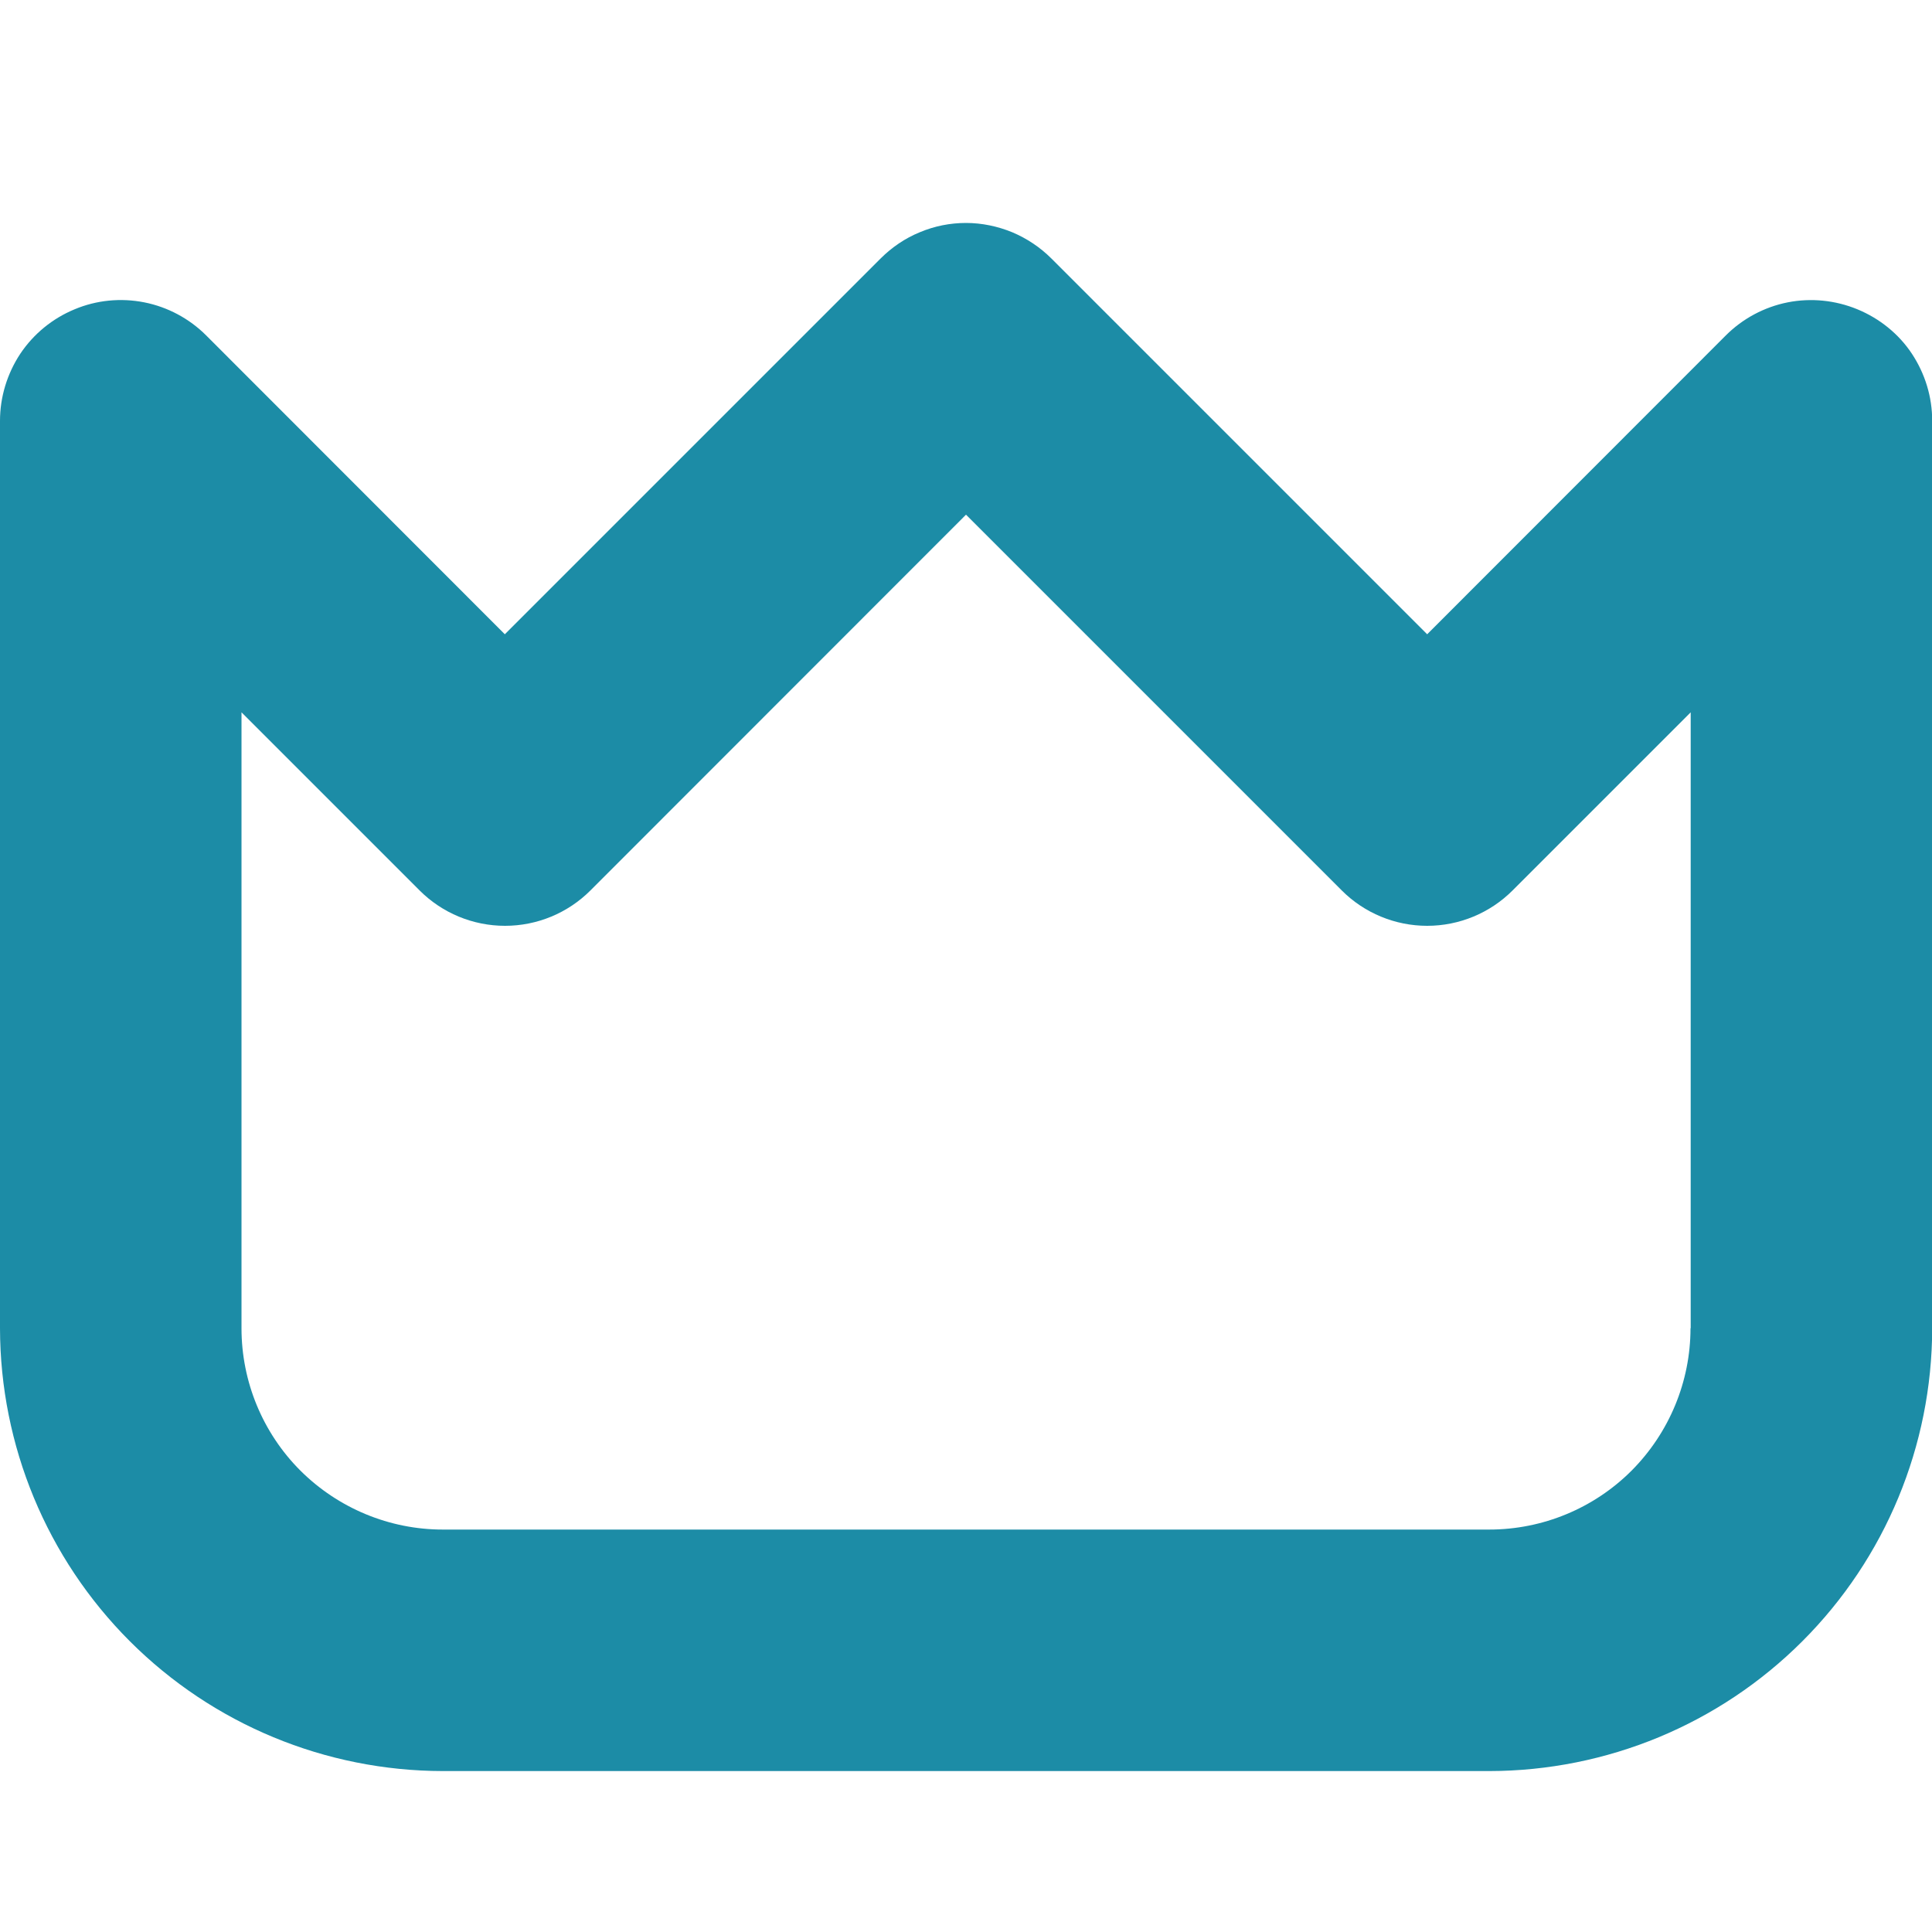 <?xml version="1.0" encoding="utf-8"?>
<!-- Generator: Adobe Illustrator 24.1.2, SVG Export Plug-In . SVG Version: 6.00 Build 0)  -->
<svg version="1.1" id="Camada_1" xmlns="http://www.w3.org/2000/svg" xmlns:xlink="http://www.w3.org/1999/xlink" x="0px" y="0px"
	 viewBox="0 0 100 100" style="enable-background:new 0 0 100 100;" xml:space="preserve">
<style type="text/css">
	.st0{clip-path:url(#SVGID_2_);}
	.st1{fill:#1C8CA6;}
</style>
<g>
	<defs>
		<rect id="SVGID_1_" width="100" height="100"/>
	</defs>
	<clipPath id="SVGID_2_">
		<use xlink:href="#SVGID_1_"  style="overflow:visible;"/>
	</clipPath>
	<g class="st0">
		<path class="st1" d="M96.14,16.01c-1.14-0.47-2.4-0.6-3.61-0.36c-1.21,0.24-2.33,0.84-3.2,1.71L73.87,32.83L54.42,13.38
			c-0.58-0.58-1.27-1.04-2.03-1.36c-0.76-0.31-1.57-0.48-2.39-0.48c-0.82,0-1.63,0.16-2.39,0.48c-0.76,0.31-1.45,0.78-2.03,1.36
			L26.13,32.83L10.67,17.36c-0.87-0.87-1.99-1.47-3.2-1.71C6.26,15.41,5,15.53,3.86,16.01c-1.14,0.47-2.12,1.27-2.81,2.3
			C0.37,19.34,0,20.55,0,21.78v46.97c0.01,6.08,2.42,11.9,6.72,16.2s10.12,6.71,16.2,6.72h54.17c6.08-0.01,11.9-2.42,16.2-6.72
			c4.3-4.3,6.71-10.12,6.72-16.2V21.78c0-1.24-0.37-2.44-1.05-3.47S97.28,16.48,96.14,16.01z M87.5,68.75c0,2.76-1.1,5.41-3.05,7.37
			c-1.95,1.95-4.6,3.05-7.37,3.05H22.92c-2.76,0-5.41-1.1-7.37-3.05c-1.95-1.95-3.05-4.6-3.05-7.37V36.87l9.22,9.22
			c1.17,1.17,2.76,1.83,4.42,1.83s3.25-0.66,4.42-1.83L50,26.64l19.45,19.45c1.17,1.17,2.76,1.83,4.42,1.83
			c1.66,0,3.25-0.66,4.42-1.83l9.22-9.22V68.75z"/>
	</g>
</g>
</svg>
